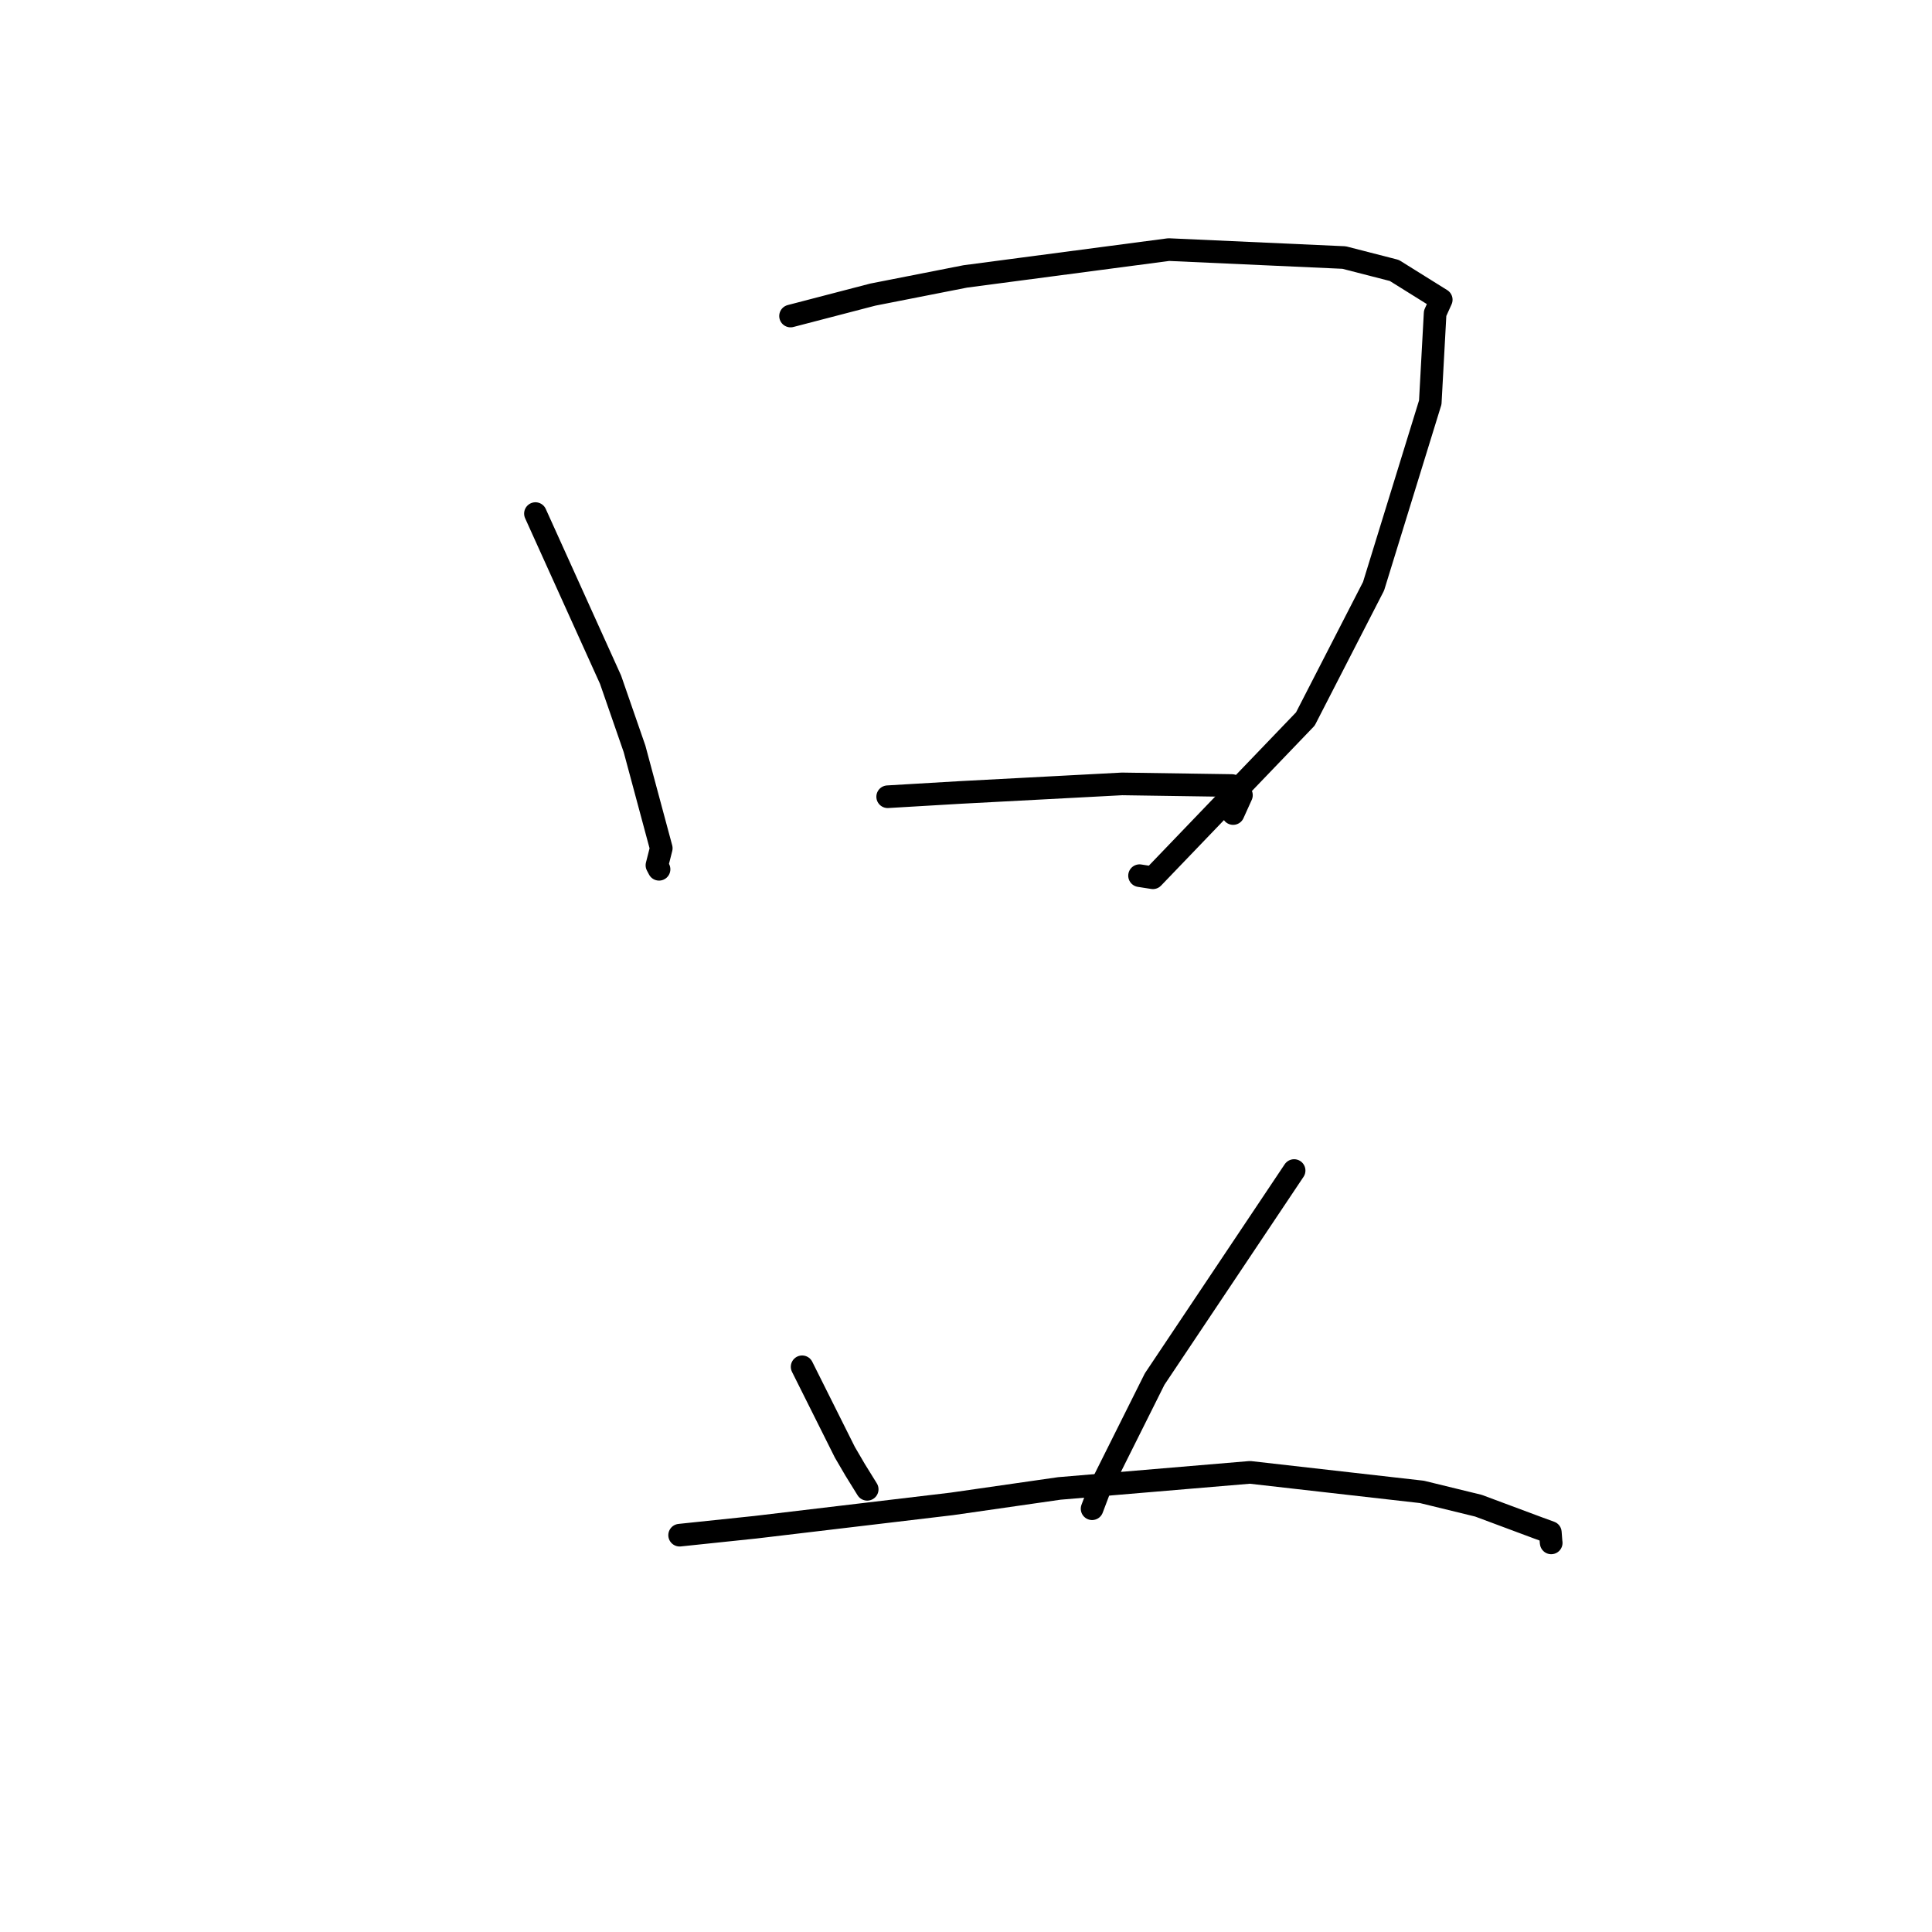 <?xml version="1.0" standalone="no"?>
    <svg width="256" height="256" xmlns="http://www.w3.org/2000/svg" version="1.1">
    <polyline stroke="black" stroke-width="3" stroke-linecap="round" fill="transparent" stroke-linejoin="round" points="70.949 68.054 80.901 90.062 84.078 99.224 87.621 112.397 87.048 114.653 87.29 115.114 87.327 115.184 " />
        <polyline stroke="black" stroke-width="3" stroke-linecap="round" fill="transparent" stroke-linejoin="round" points="104.752 41.875 115.648 39.038 127.908 36.627 154.863 33.073 178.099 34.125 184.754 35.835 190.972 39.714 190.162 41.508 189.518 53.319 182.004 77.677 172.967 95.268 152.767 116.308 150.996 116.031 " />
        <polyline stroke="black" stroke-width="3" stroke-linecap="round" fill="transparent" stroke-linejoin="round" points="117.622 105.571 127.171 105.008 148.679 103.871 163.243 104.087 164.496 105.367 163.603 107.343 163.398 107.798 " />
        <polyline stroke="black" stroke-width="3" stroke-linecap="round" fill="transparent" stroke-linejoin="round" points="106.286 181.107 111.954 192.442 113.317 194.773 114.652 196.928 114.908 197.341 " />
        <polyline stroke="black" stroke-width="3" stroke-linecap="round" fill="transparent" stroke-linejoin="round" points="171.477 155.103 152.994 182.736 145.636 197.463 144.709 199.914 " />
        <polyline stroke="black" stroke-width="3" stroke-linecap="round" fill="transparent" stroke-linejoin="round" points="90.054 203.419 100.123 202.363 126.126 199.273 140.367 197.226 165.628 195.095 188.408 197.683 195.905 199.514 203.808 202.46 205.428 203.051 205.528 204.347 205.543 204.441 " />
        </svg>